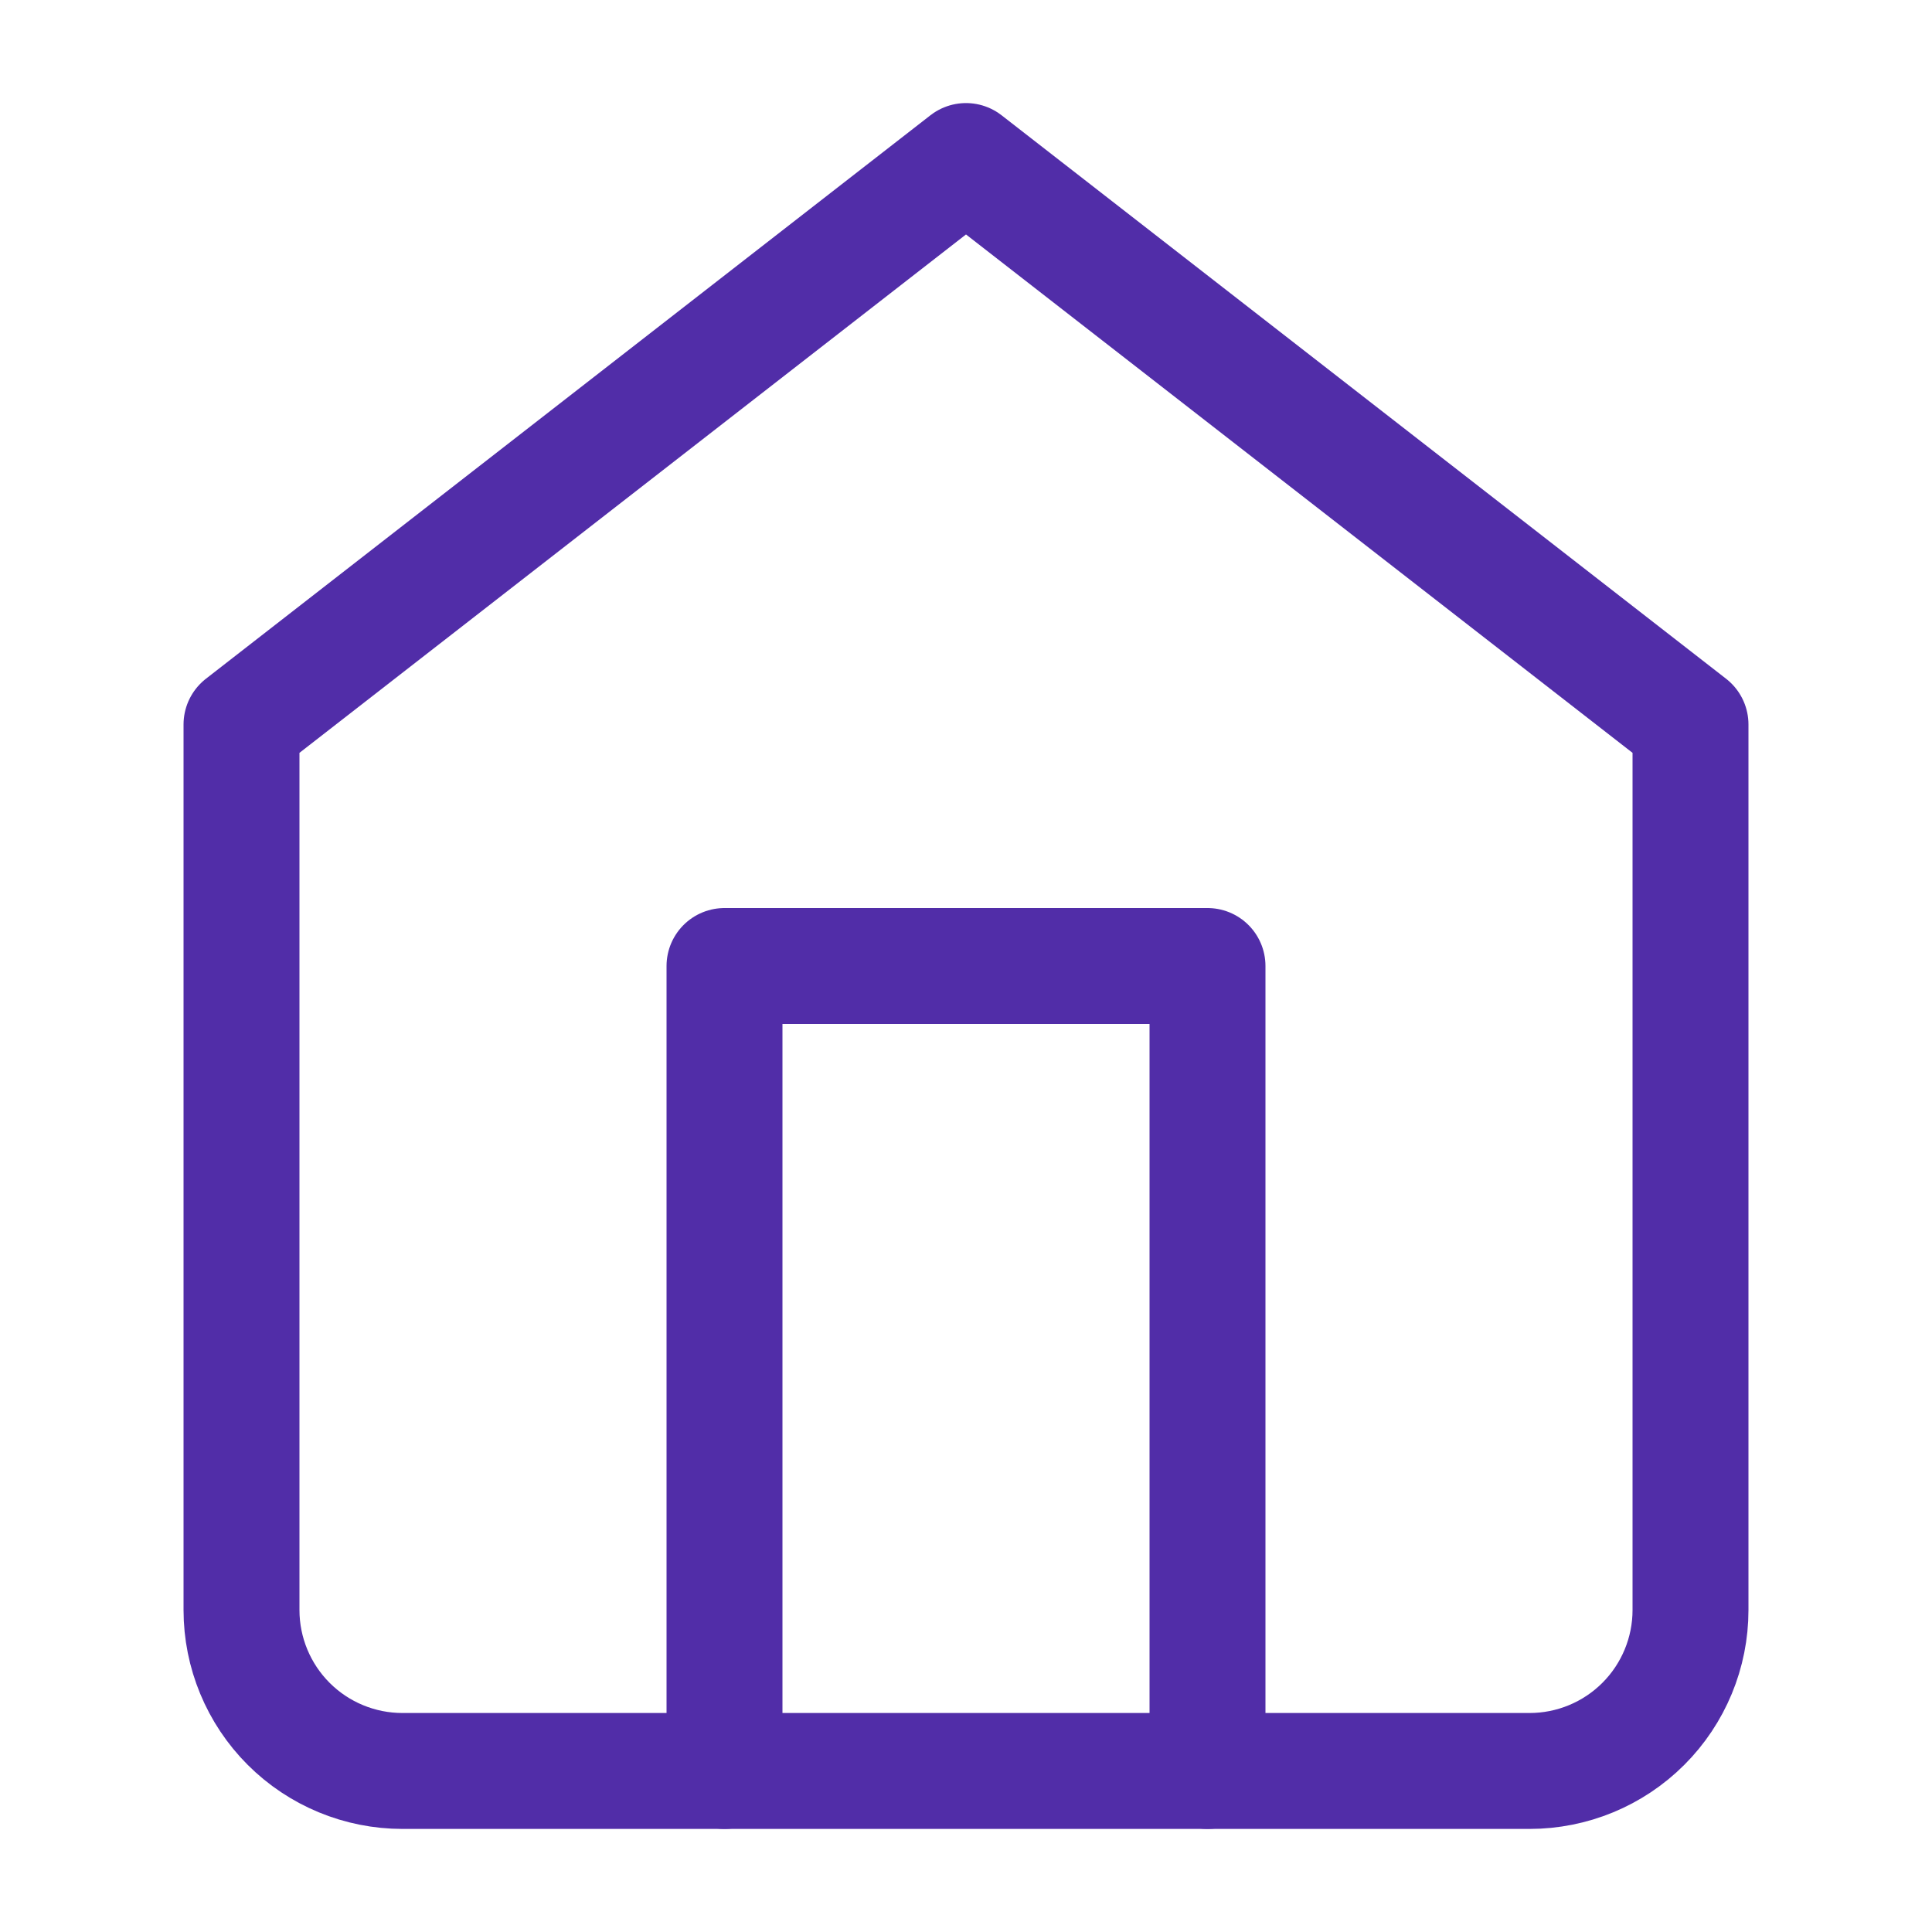 <svg width="20" height="20" viewBox="0 0 20 20" fill="none" xmlns="http://www.w3.org/2000/svg">
<path d="M2.5 7.5L10 1.667L17.5 7.5V16.667C17.5 17.109 17.324 17.533 17.012 17.845C16.699 18.158 16.275 18.333 15.833 18.333H4.167C3.725 18.333 3.301 18.158 2.988 17.845C2.676 17.533 2.5 17.109 2.5 16.667V7.5Z" stroke="#512DA8" stroke-width="1.2" stroke-linecap="round" stroke-linejoin="round"/>
<path d="M7.5 18.333V10H12.5V18.333" stroke="#512DA8" stroke-width="1.2" stroke-linecap="round" stroke-linejoin="round"/>
</svg>
